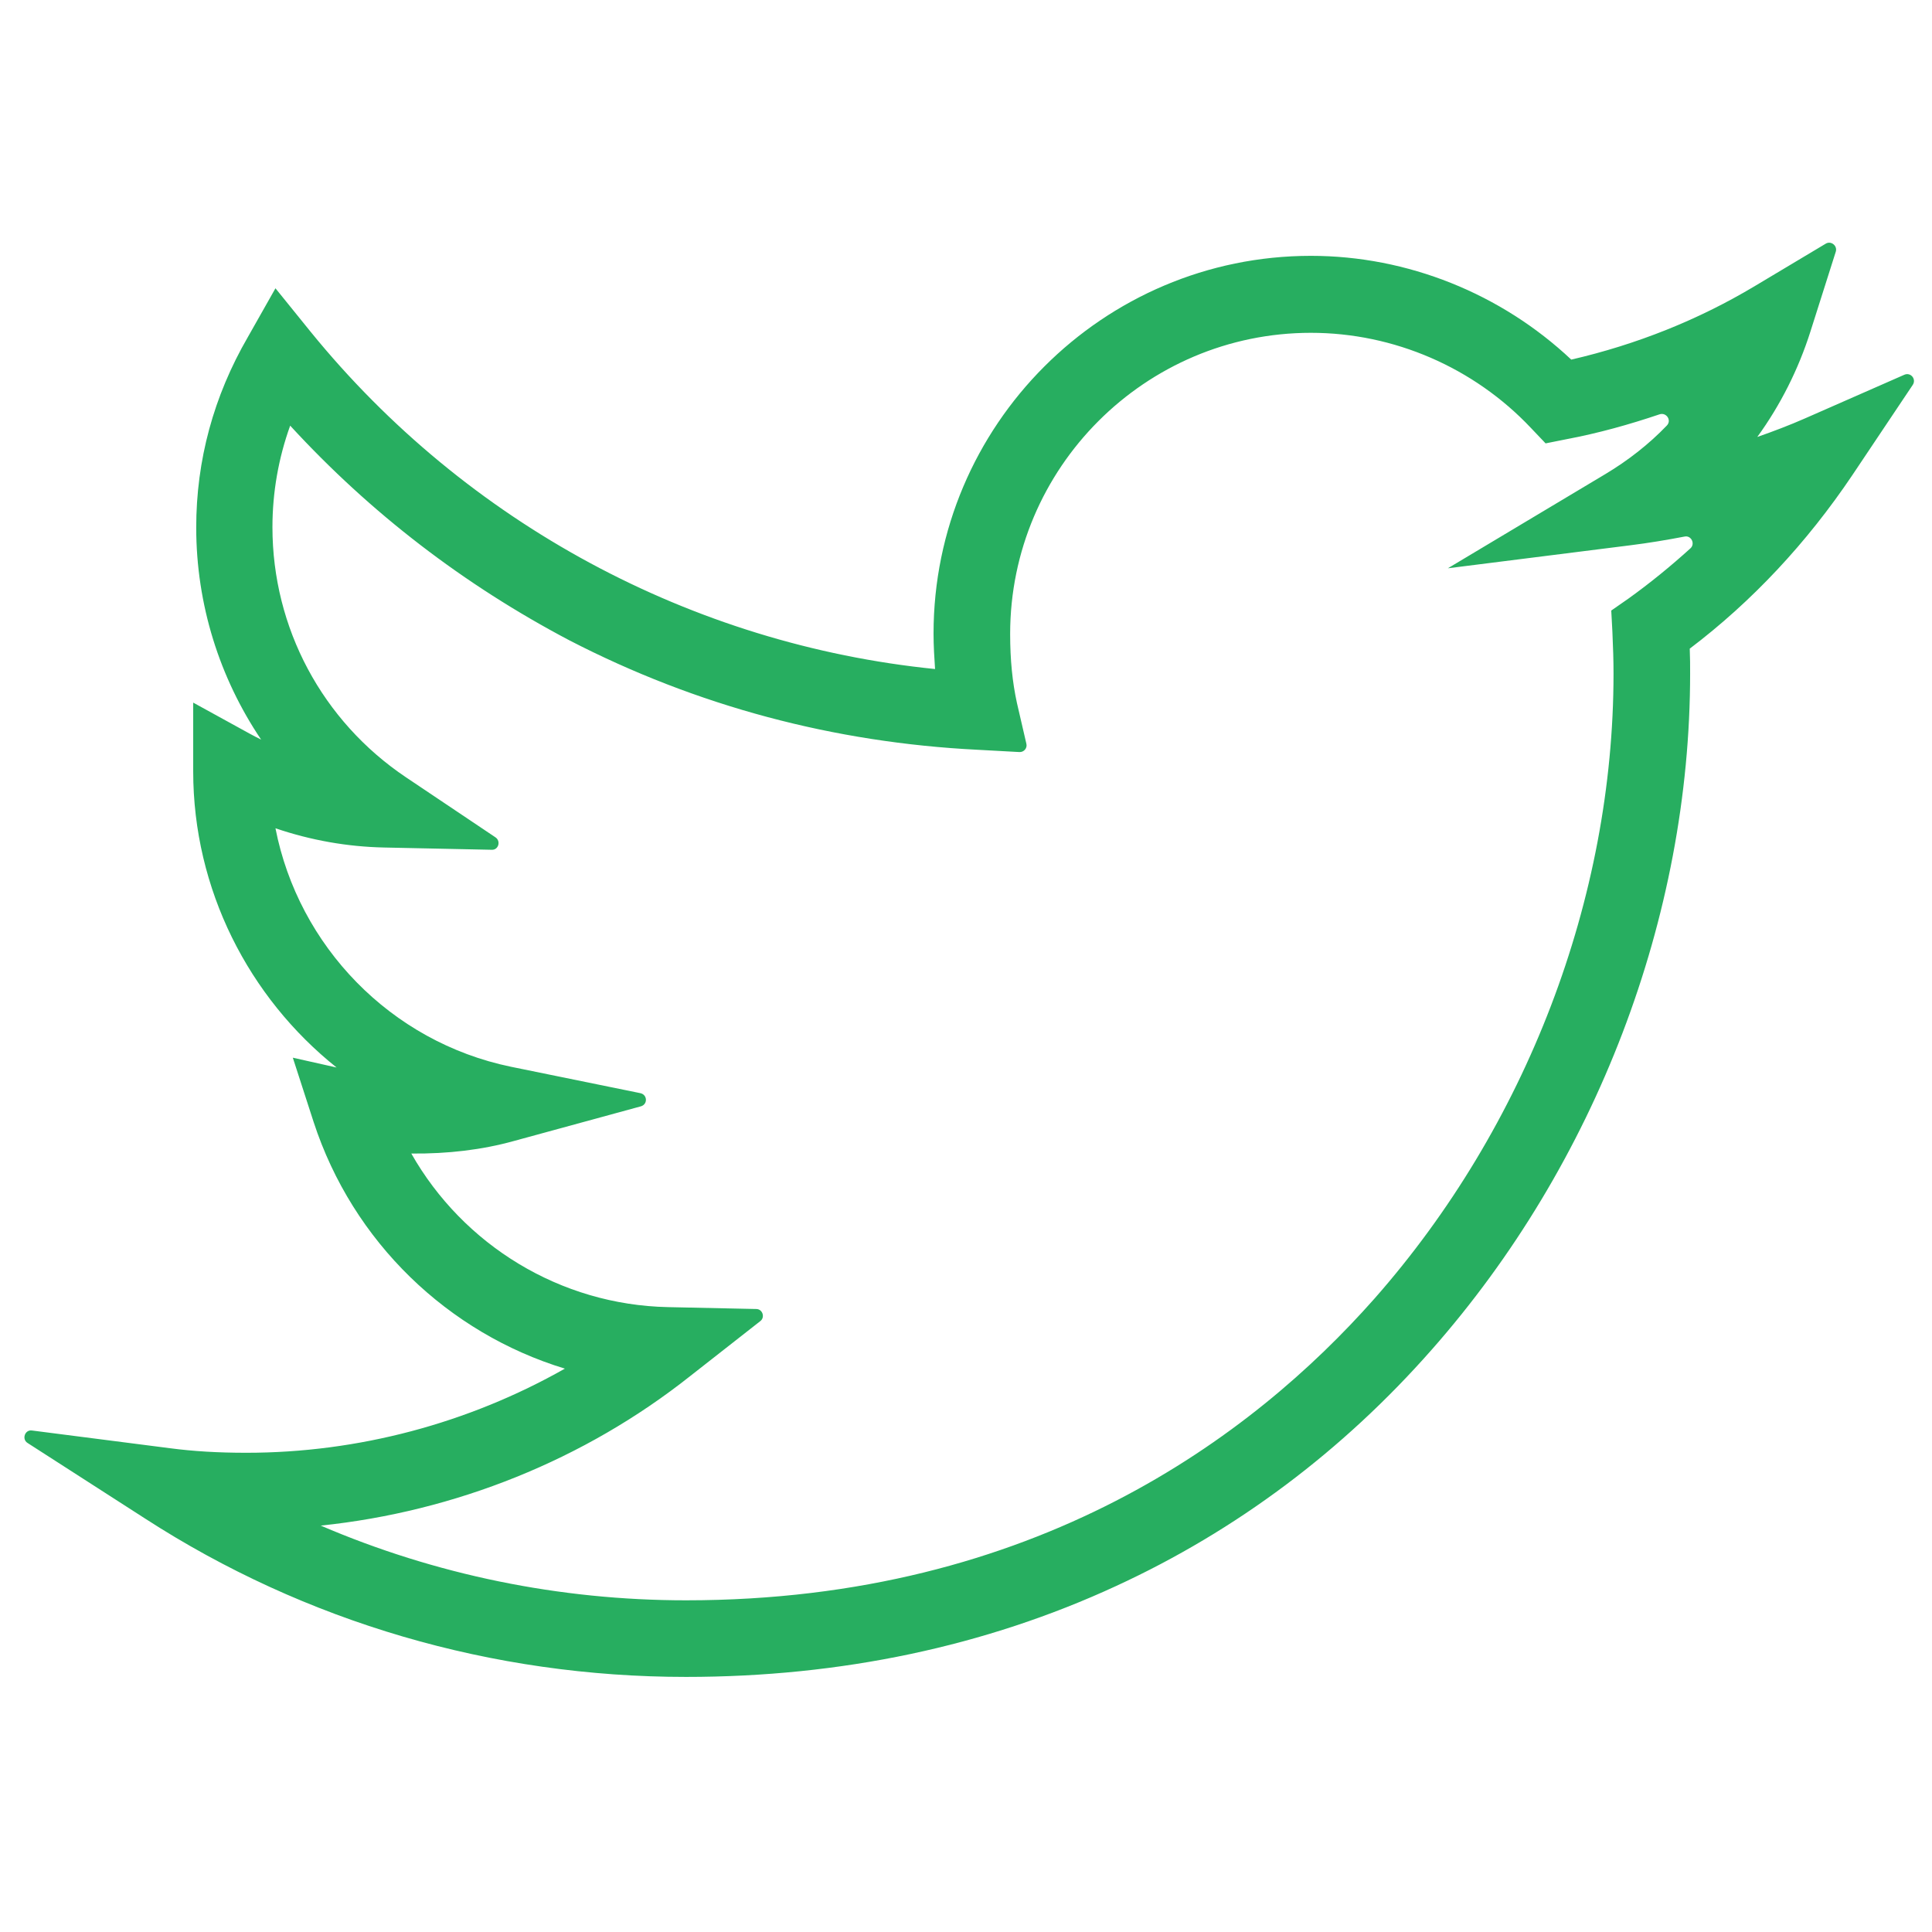 <?xml version="1.0" encoding="utf-8"?>
<!-- Generator: Adobe Illustrator 22.0.1, SVG Export Plug-In . SVG Version: 6.00 Build 0)  -->
<svg version="1.1" id="Capa_1" xmlns="http://www.w3.org/2000/svg" xmlns:xlink="http://www.w3.org/1999/xlink" x="0px" y="0px"
	 viewBox="0 0 512 512" style="enable-background:new 0 0 512 512;" xml:space="preserve">
<style type="text/css">
	.st0{fill:#27AE60;}
</style>
<g>
	<g>
		<g>
			<path class="st0" d="M181.8,444.4c-51.3,0-100.9-14.5-143.4-42l-31.1-20c-1.6-1-0.7-3.6,1.2-3.3l36.6,4.7
				c6.1,0.8,12.6,1.2,20.2,1.2c29.6,0,58.8-7.8,84.4-22.3c-30.9-9.4-56.2-33.5-66.6-65.4l-5.5-17l11.6,2.6
				c-23.3-18.6-38-47.2-38-78.5v-18.2l15.1,8.3c0.9,0.5,1.9,1,2.9,1.5c-11-16.3-17.2-35.8-17.2-56.2c0-17.8,4.6-34.8,13.7-50.5
				L73,76.4l9.3,11.5c41.3,50.8,101.1,82.9,165.5,89.4c-0.2-3-0.4-6.1-0.4-9.4c0-55.2,44.9-100.1,100-100.1c25.6,0,50.4,10,69,27.5
				c17.3-4,33.6-10.5,48.5-19.4l18.9-11.3c1.4-0.9,3.2,0.5,2.7,2.1l-6.7,21.1c-3.2,10.1-8,19.6-14.1,28c4.3-1.5,8.5-3.1,12.6-4.9
				l26.4-11.6c1.7-0.7,3.2,1.2,2.2,2.7l-16,23.9c-12.1,18-26.6,33.5-43.1,46c0.1,2.3,0.1,4.5,0.1,6.6c0,64.5-25,129.9-68.5,179.2
				c-23.6,26.8-51.7,47.9-83.6,62.6C261.2,436.3,222.8,444.4,181.8,444.4z M85,404.3c30.3,13,63.2,19.8,96.8,19.8
				c92.5,0,150.2-43.5,182.4-79.9c40.3-45.7,63.4-106.1,63.4-165.7c0-3.3-0.1-6.8-0.3-11.1l-0.3-5.6l4.6-3.2
				c5.7-4.1,11.1-8.5,16.4-13.3c1.3-1.2,0.2-3.5-1.6-3.1c-4.7,0.9-9.5,1.7-14.3,2.3l-48.4,6.1l41.8-25c6-3.6,11.5-7.9,16.2-12.8
				c1.4-1.4-0.1-3.6-1.9-3c-8,2.7-16.2,5-24.7,6.6l-5.5,1.1l-3.9-4.1c-15.1-16-36.3-25.2-58.3-25.2c-43.9,0-79.7,35.8-79.7,79.8
				c0,6.9,0.6,12.8,1.8,18.3l2.5,10.8c0.3,1.2-0.7,2.3-1.9,2.2l-11-0.6c-38.1-1.9-74.5-11.6-108.2-29C123,155,98.2,136,76.9,112.8
				c-3.1,8.6-4.7,17.7-4.7,26.9c0,26.7,13.2,51.4,35.4,66.3l23.7,15.9c1.5,1,0.8,3.4-1,3.3l-28.5-0.6c-9.7-0.2-19.4-1.9-28.8-5.1
				c6.1,31.2,30.5,56.6,62.4,63.2l34.3,7c1.9,0.4,2,3,0.1,3.5l-33.7,9.2c-8.3,2.3-17.4,3.4-27.1,3.3l0,0
				c13.8,24.3,39.5,40.1,68,40.7l23.4,0.5c1.7,0,2.4,2.2,1.1,3.2L183,364.6C154.9,386.9,120.6,400.6,85,404.3z"/>
		</g>
	</g>
</g>
</svg>
